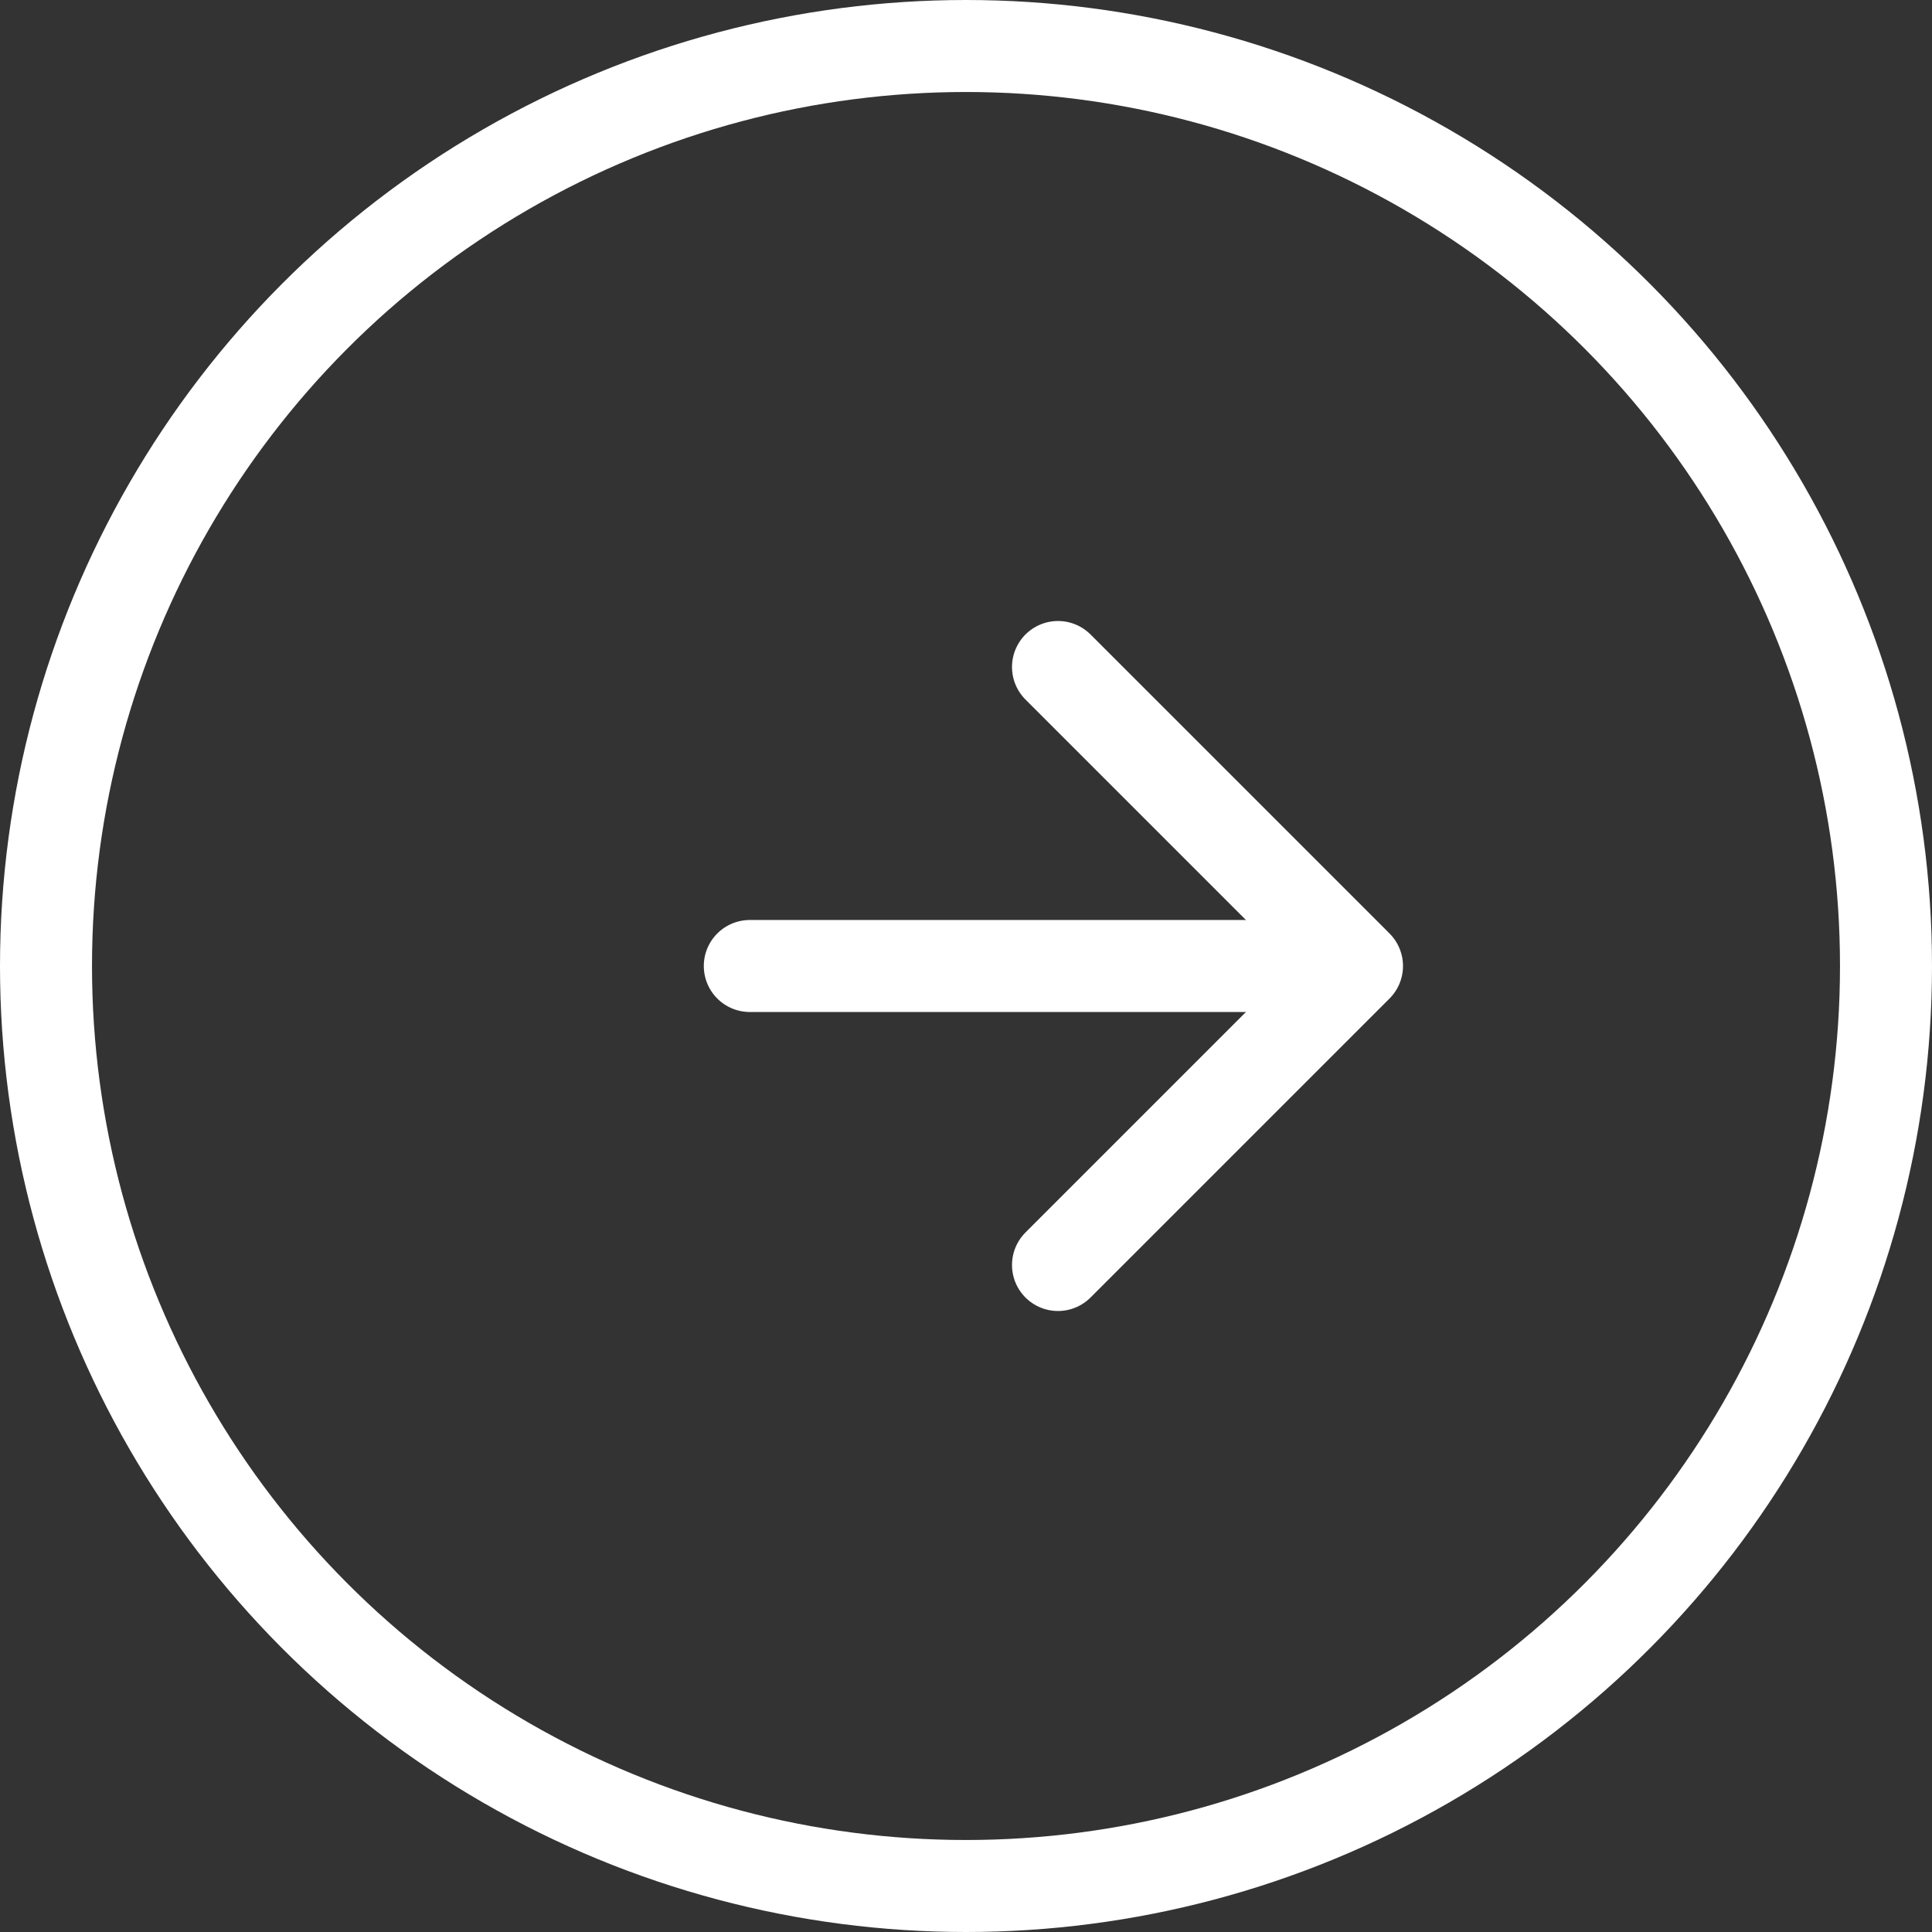 <?xml version="1.0" encoding="utf-8"?>
<!-- Generator: Adobe Illustrator 18.1.1, SVG Export Plug-In . SVG Version: 6.00 Build 0)  -->
<svg version="1.1" id="Слой_1" xmlns="http://www.w3.org/2000/svg" xmlns:xlink="http://www.w3.org/1999/xlink" x="0px" y="0px"
	 viewBox="0 0 42 42" enable-background="new 0 0 42 42" xml:space="preserve">
<rect x="0" y="0" width="42" height="42" fill="#333333" stroke="none"/>
<g>
	<g>
		
			<polyline fill="none" stroke="#FFFFFF" stroke-width="2" stroke-linecap="round" stroke-linejoin="round" stroke-miterlimit="10" points="
			23,14.5 29.5,21 23,27.5 		"/>
	</g>
</g>
<g>
	<g>
		
			<circle fill="none" stroke="#FFFFFF" stroke-width="2" stroke-linecap="round" stroke-linejoin="round" stroke-miterlimit="10" cx="21" cy="21" r="20"/>
	</g>
</g>
<line fill="none" stroke="#FFFFFF" stroke-width="2" stroke-linecap="round" stroke-linejoin="round" stroke-miterlimit="10" x1="28.3" y1="21" x2="16.3" y2="21"/>
</svg>
